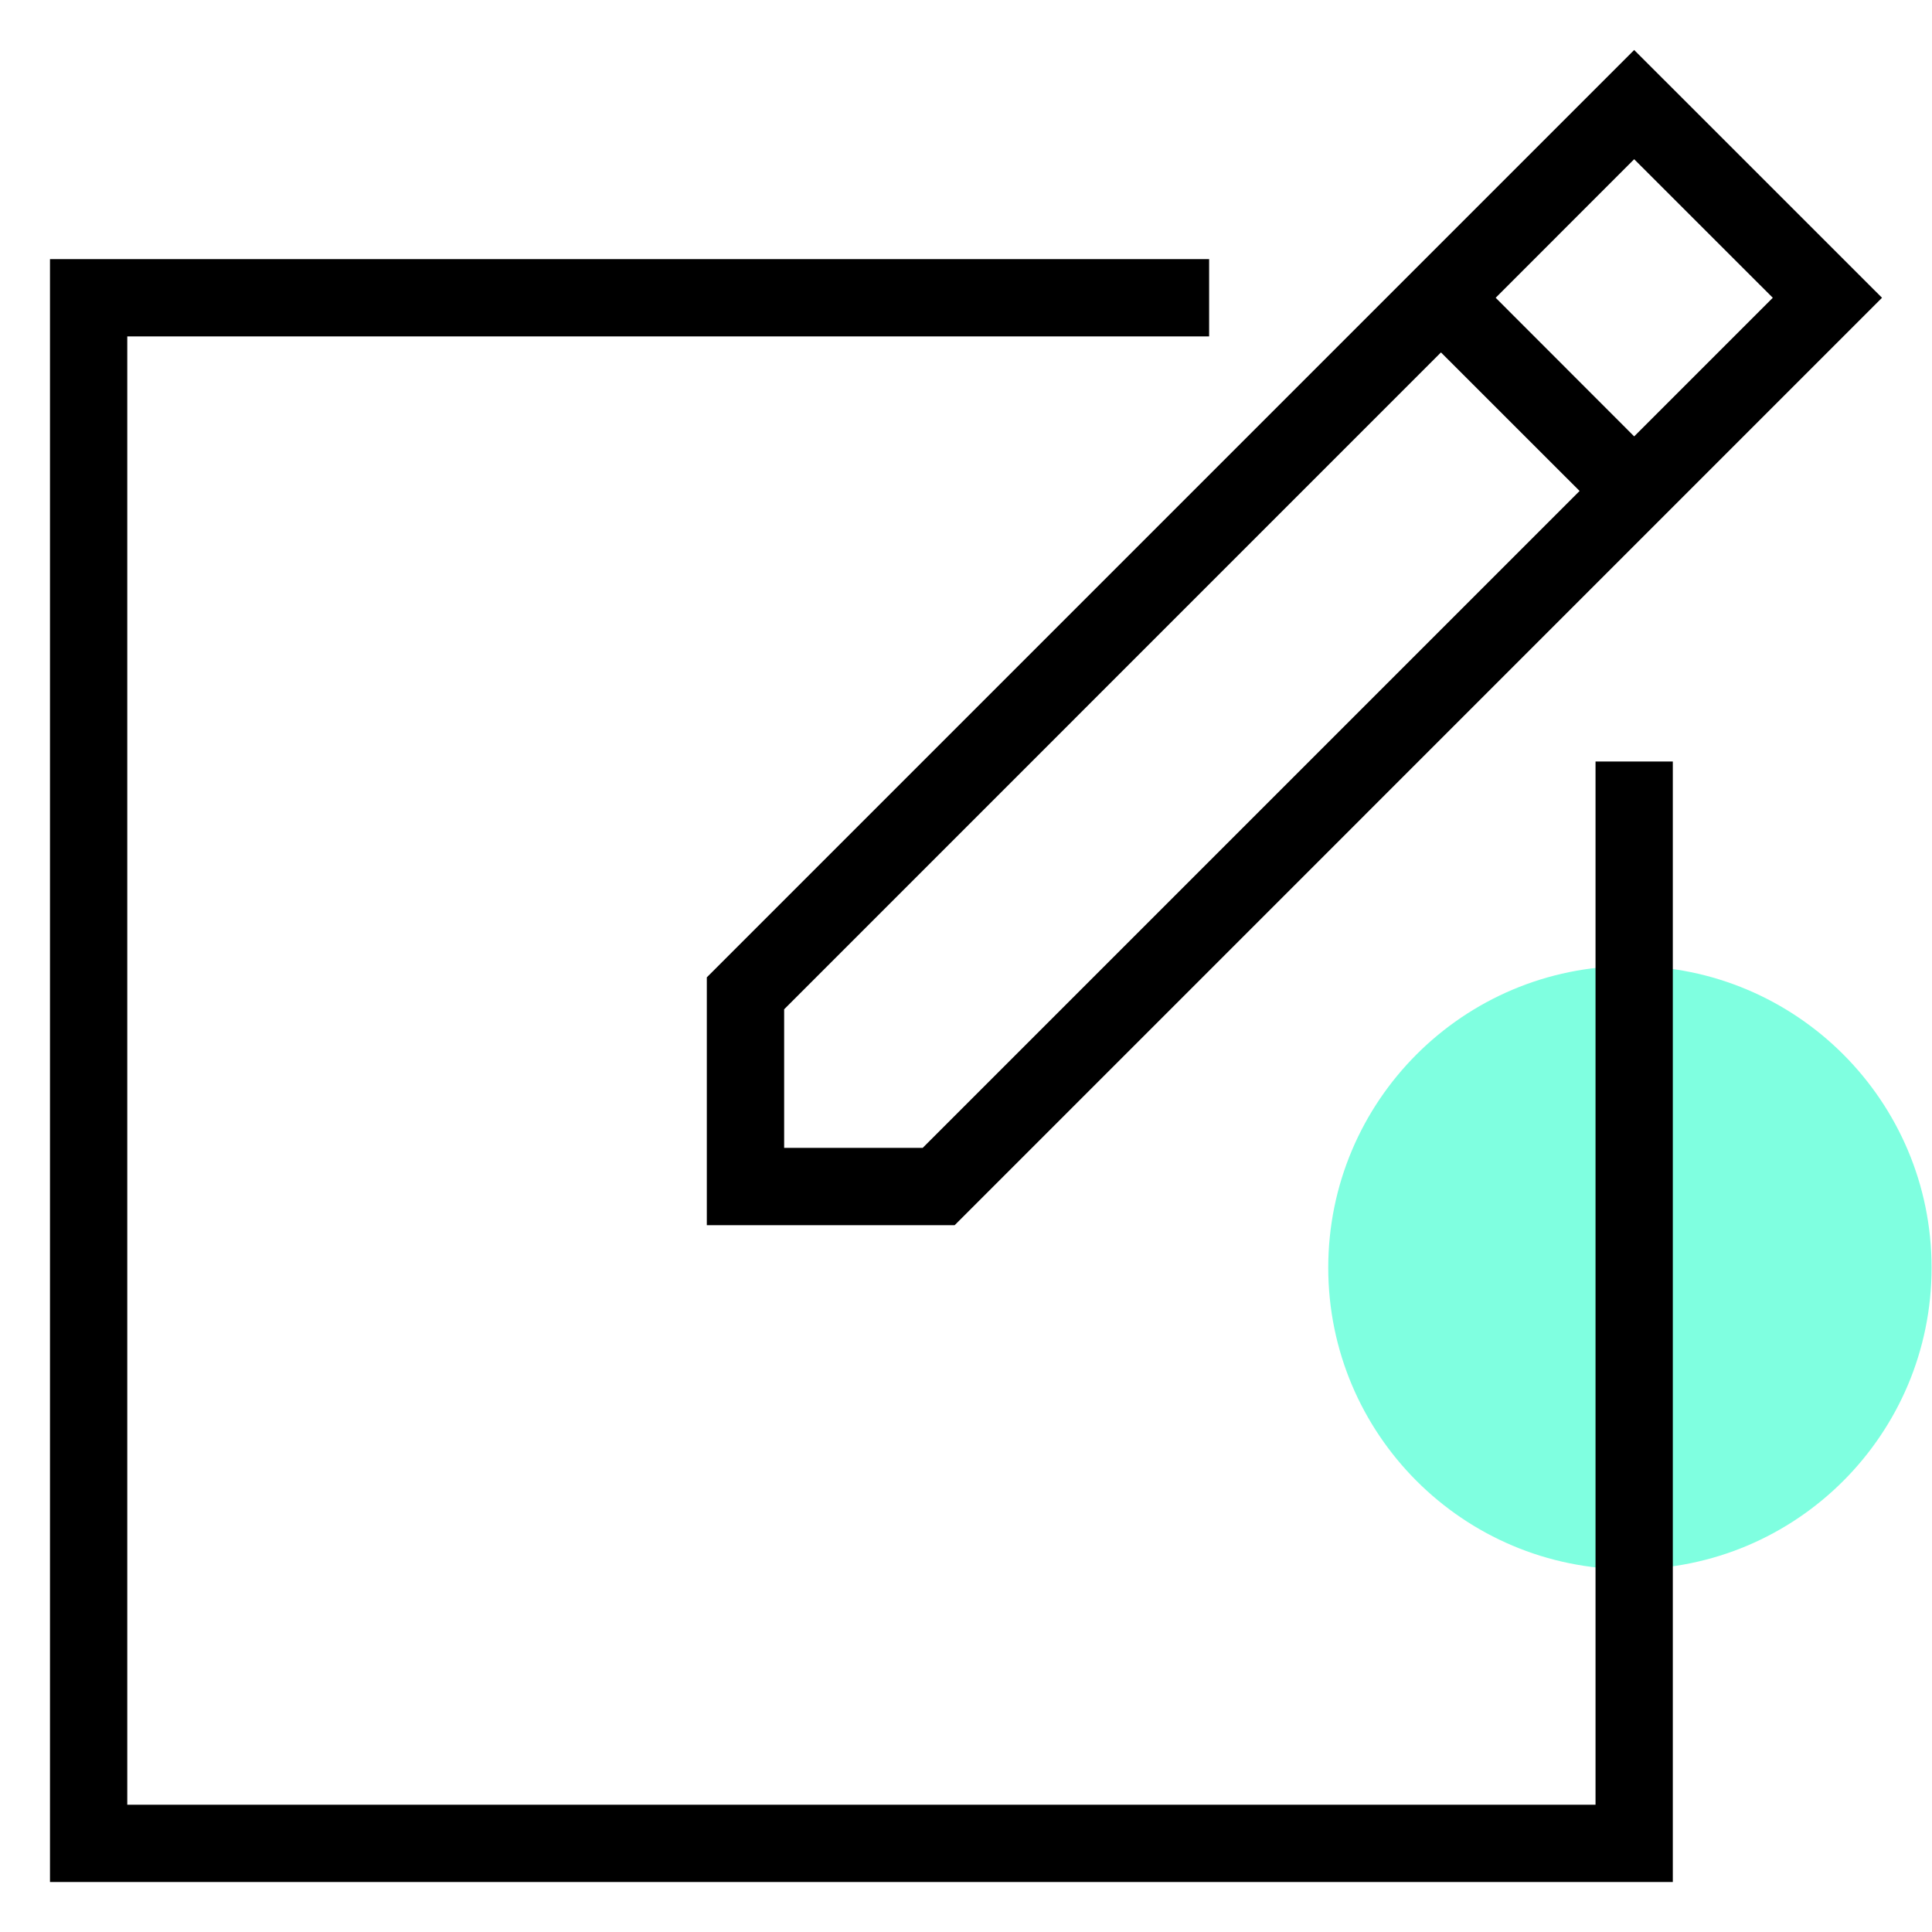 <svg width="32" height="32" viewBox="0 0 32 32" fill="none" xmlns="http://www.w3.org/2000/svg">
<path opacity="0.5" d="M26.997 25.993C29.756 25.993 31.993 23.756 31.993 20.997C31.993 18.237 29.756 16 26.997 16C24.237 16 22 18.237 22 20.997C22 23.756 24.237 25.993 26.997 25.993Z" fill="#00FFC2"/>
<path d="M11.707 20.293H15.812L31.172 4.932L27.067 0.828L11.707 16.188V20.293ZM29.363 4.932L27.067 7.228L24.773 4.932L27.067 2.637L29.363 4.932ZM12.988 16.717L23.867 5.837L26.163 8.132L15.283 19.012H12.988V16.717Z" fill="black"/>
<path d="M27.707 12.613H26.427V29.892H2.108V5.572H20.027V4.292H0.828V31.172H27.707V12.613Z" fill="black"/>
</svg>
